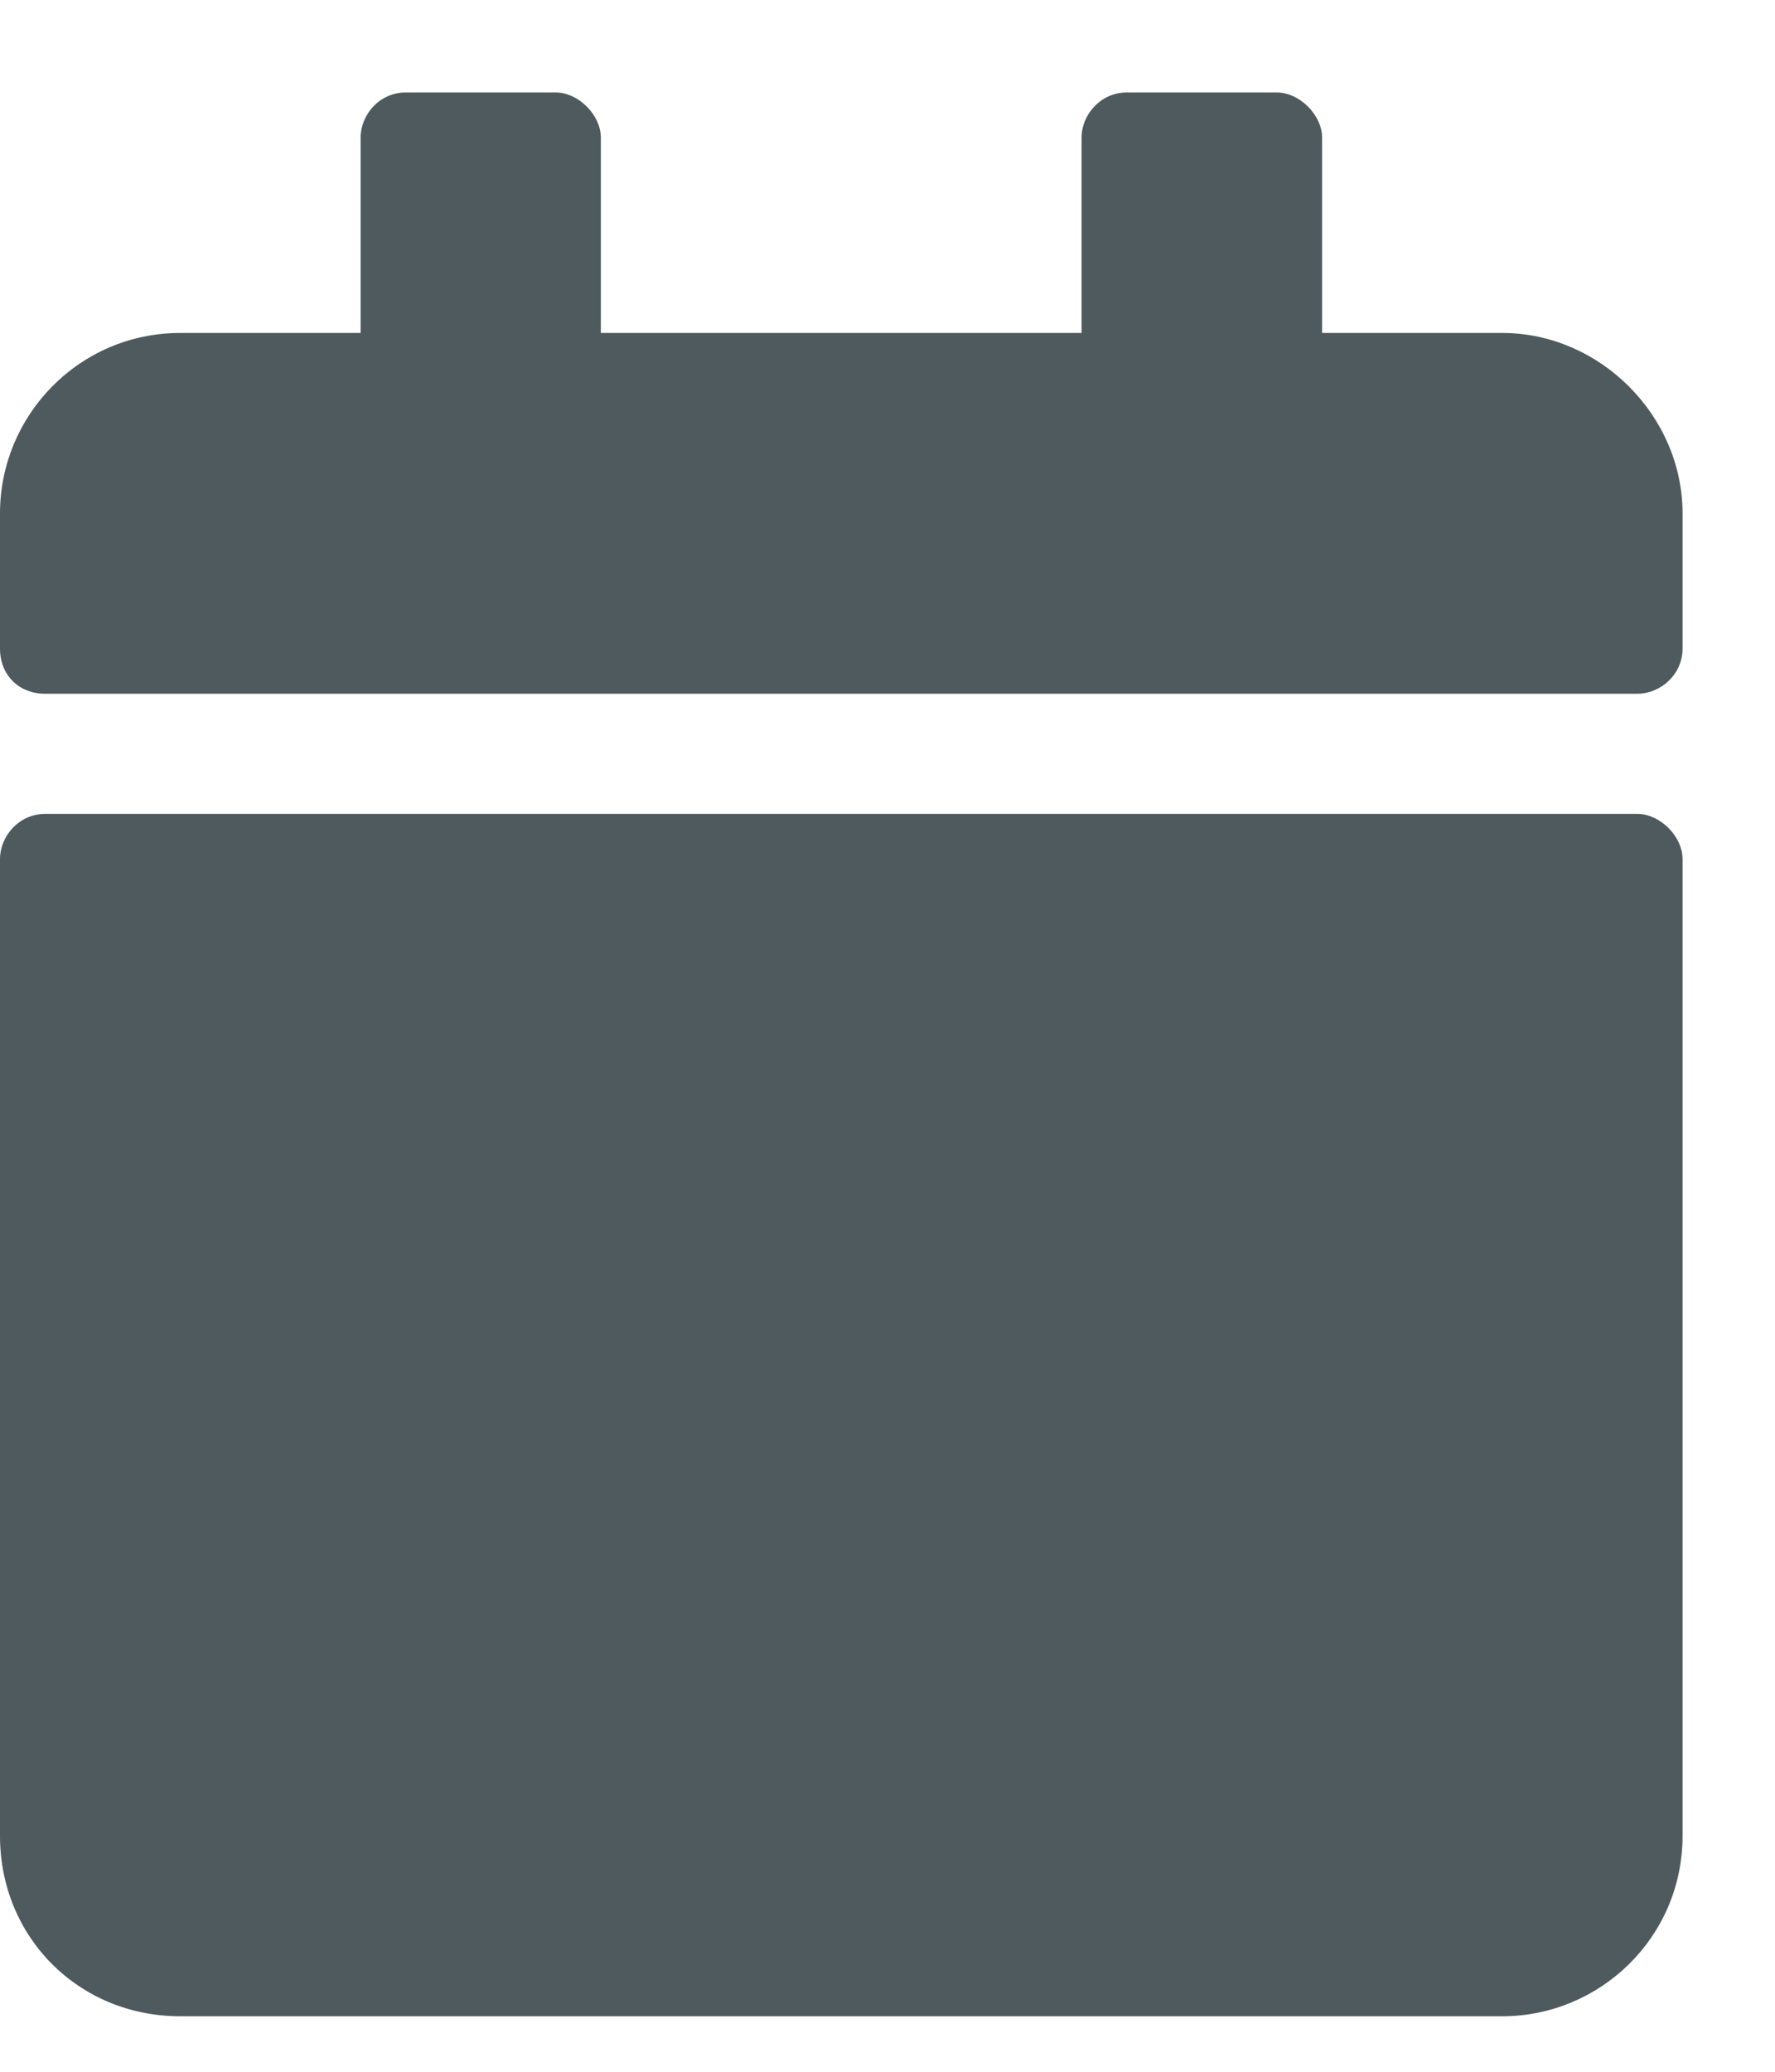 <svg width="12" height="14" viewBox="0 0 12 14" fill="none" xmlns="http://www.w3.org/2000/svg">
<path d="M0.305 5.5C0.127 5.5 0 5.652 0 5.805V12.406C0 13.092 0.533 13.625 1.219 13.625H10.156C10.816 13.625 11.375 13.092 11.375 12.406V5.805C11.375 5.652 11.223 5.5 11.07 5.5H0.305ZM11.375 4.383V3.469C11.375 2.809 10.816 2.25 10.156 2.25H8.938V0.93C8.938 0.777 8.785 0.625 8.633 0.625H7.617C7.439 0.625 7.312 0.777 7.312 0.93V2.25H4.062V0.93C4.062 0.777 3.91 0.625 3.758 0.625H2.742C2.564 0.625 2.438 0.777 2.438 0.93V2.25H1.219C0.533 2.25 0 2.809 0 3.469V4.383C0 4.561 0.127 4.688 0.305 4.688H11.07C11.223 4.688 11.375 4.561 11.375 4.383Z" fill="#4F5A5E"/>
</svg>
